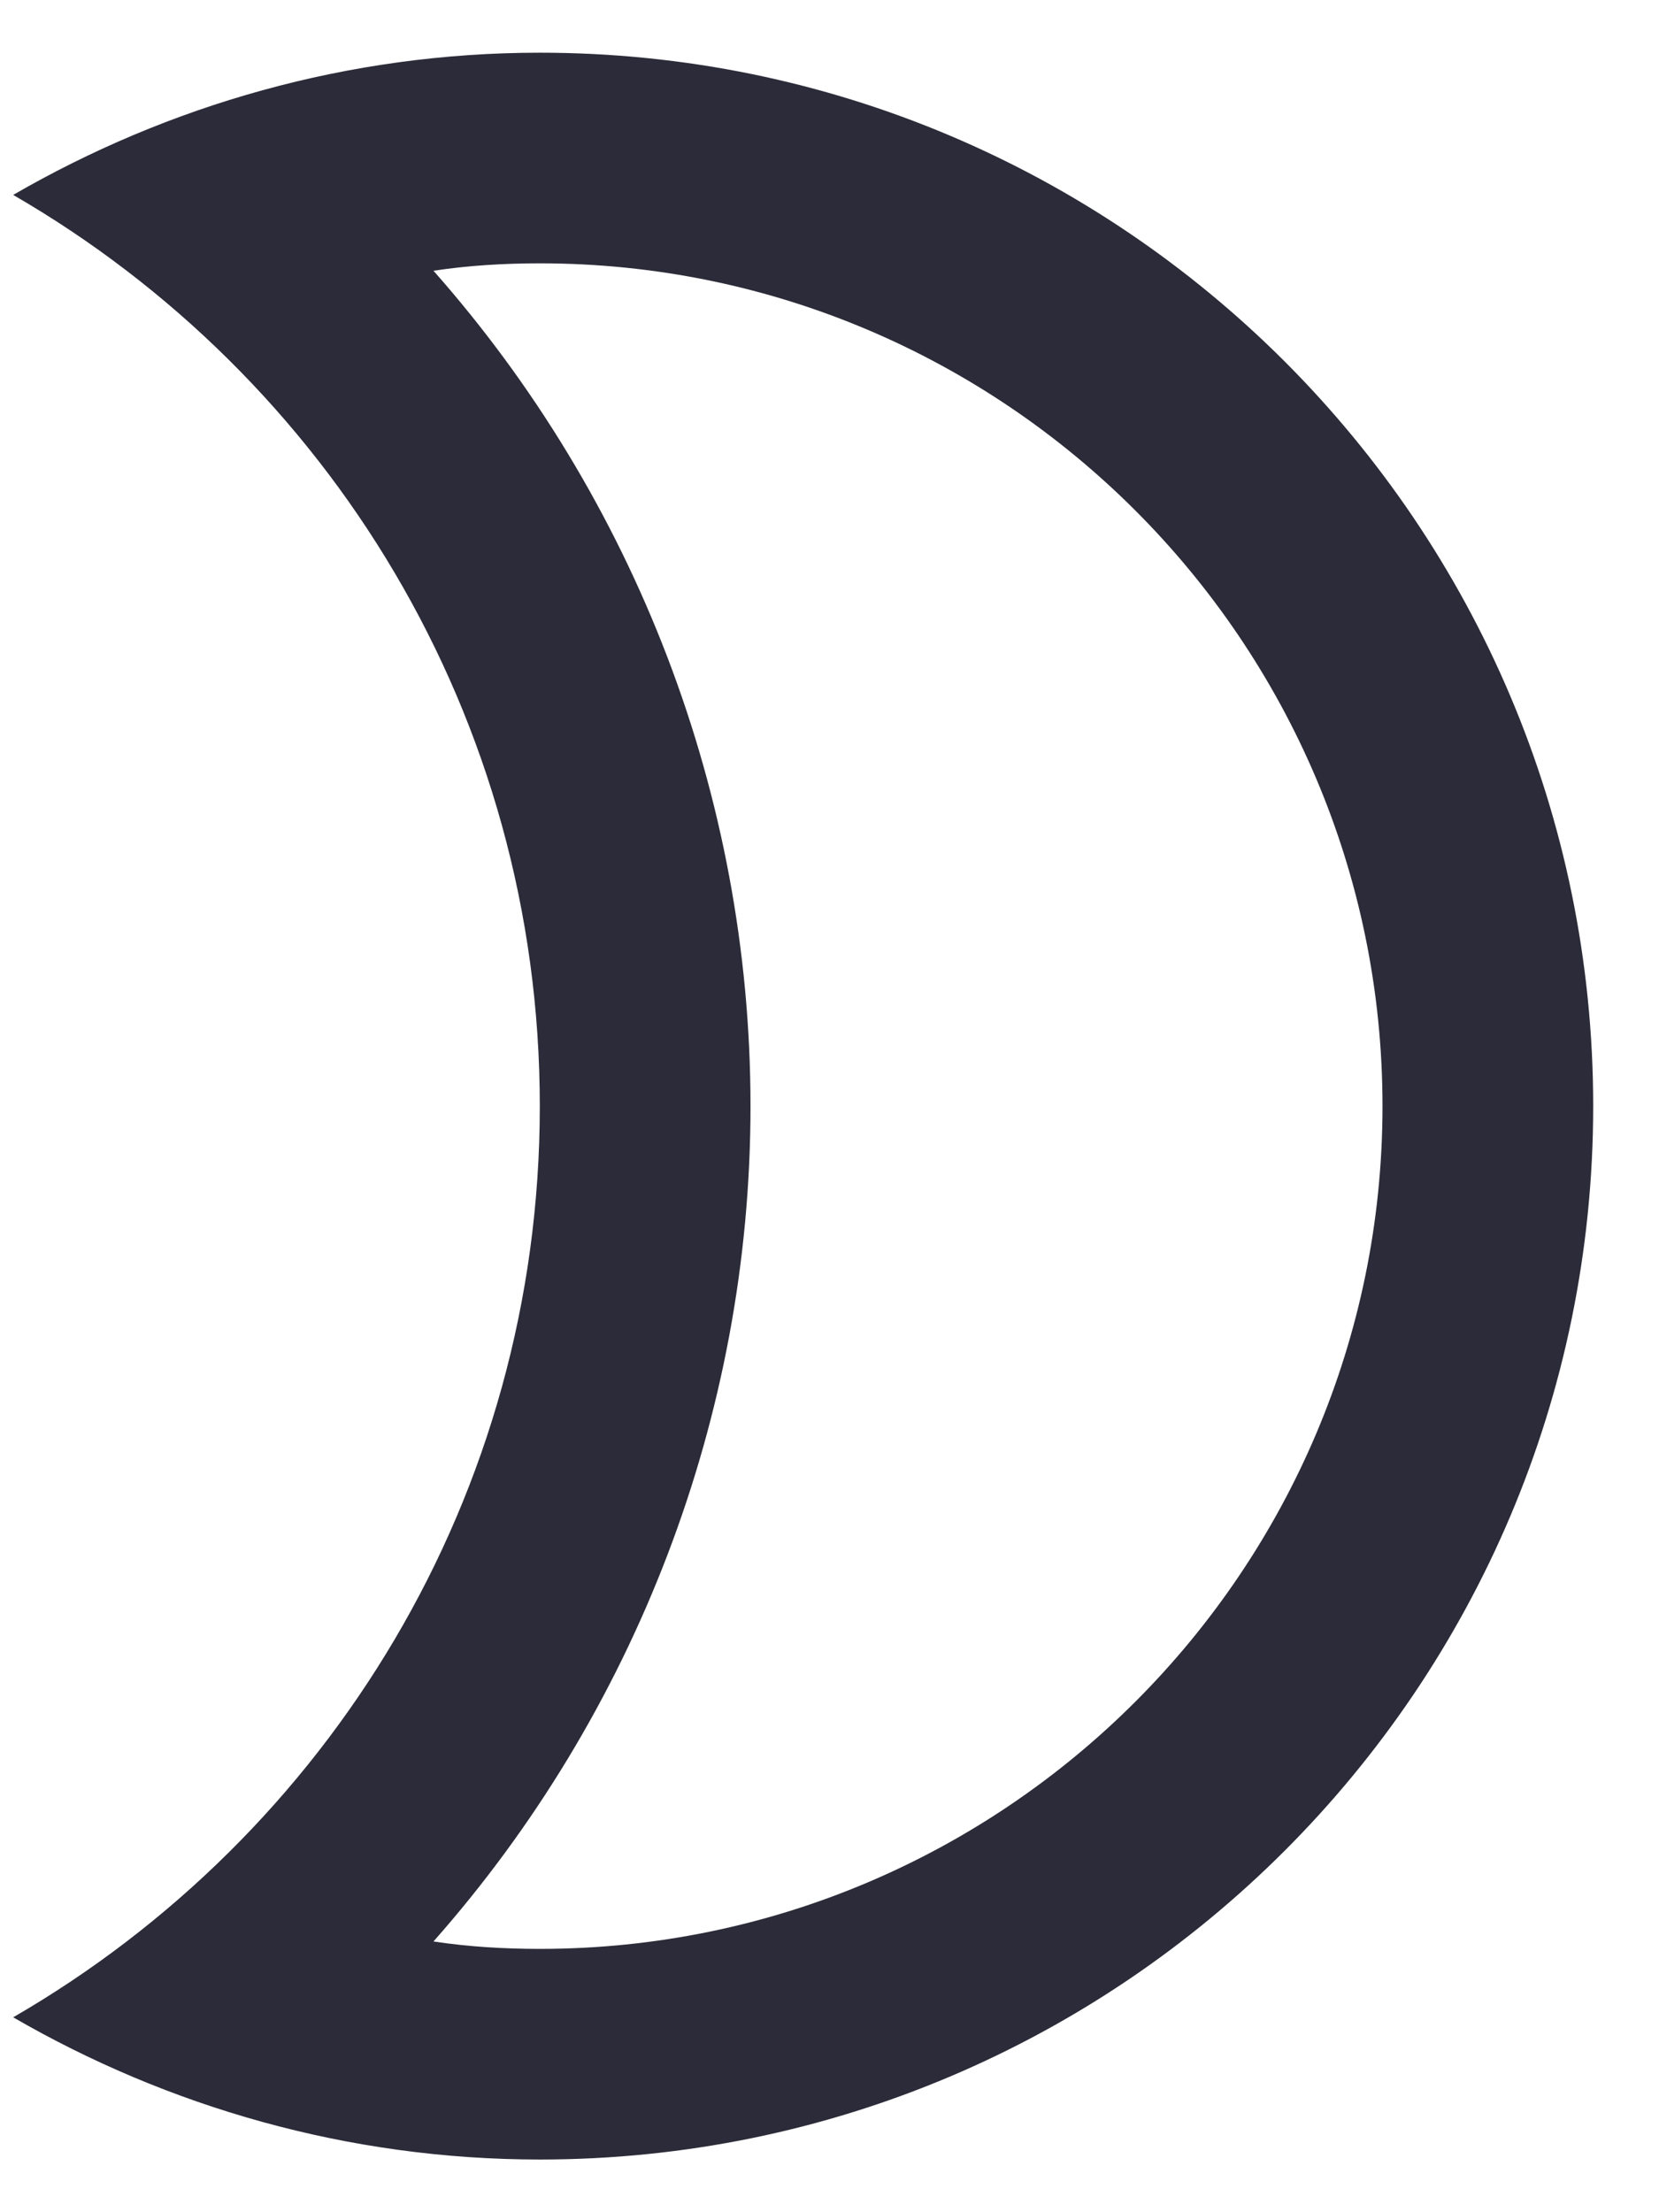 <svg width="21" height="28" viewBox="0 0 21 28" fill="none" xmlns="http://www.w3.org/2000/svg">
<path d="M6.833 3.333C12.713 3.333 17.5 8.12 17.5 14C17.5 19.88 12.713 24.667 6.833 24.667C6.38 24.667 5.927 24.64 5.487 24.573C8.033 21.693 9.5 17.933 9.5 14C9.5 10.067 8.033 6.307 5.487 3.427C5.927 3.36 6.38 3.333 6.833 3.333ZM6.833 0.667C4.407 0.667 2.127 1.333 0.167 2.467C4.153 4.773 6.833 9.067 6.833 14C6.833 18.933 4.153 23.227 0.167 25.533C2.127 26.667 4.407 27.333 6.833 27.333C14.193 27.333 20.167 21.36 20.167 14C20.167 6.64 14.193 0.667 6.833 0.667Z" fill="#2B2B39"/>
</svg>
